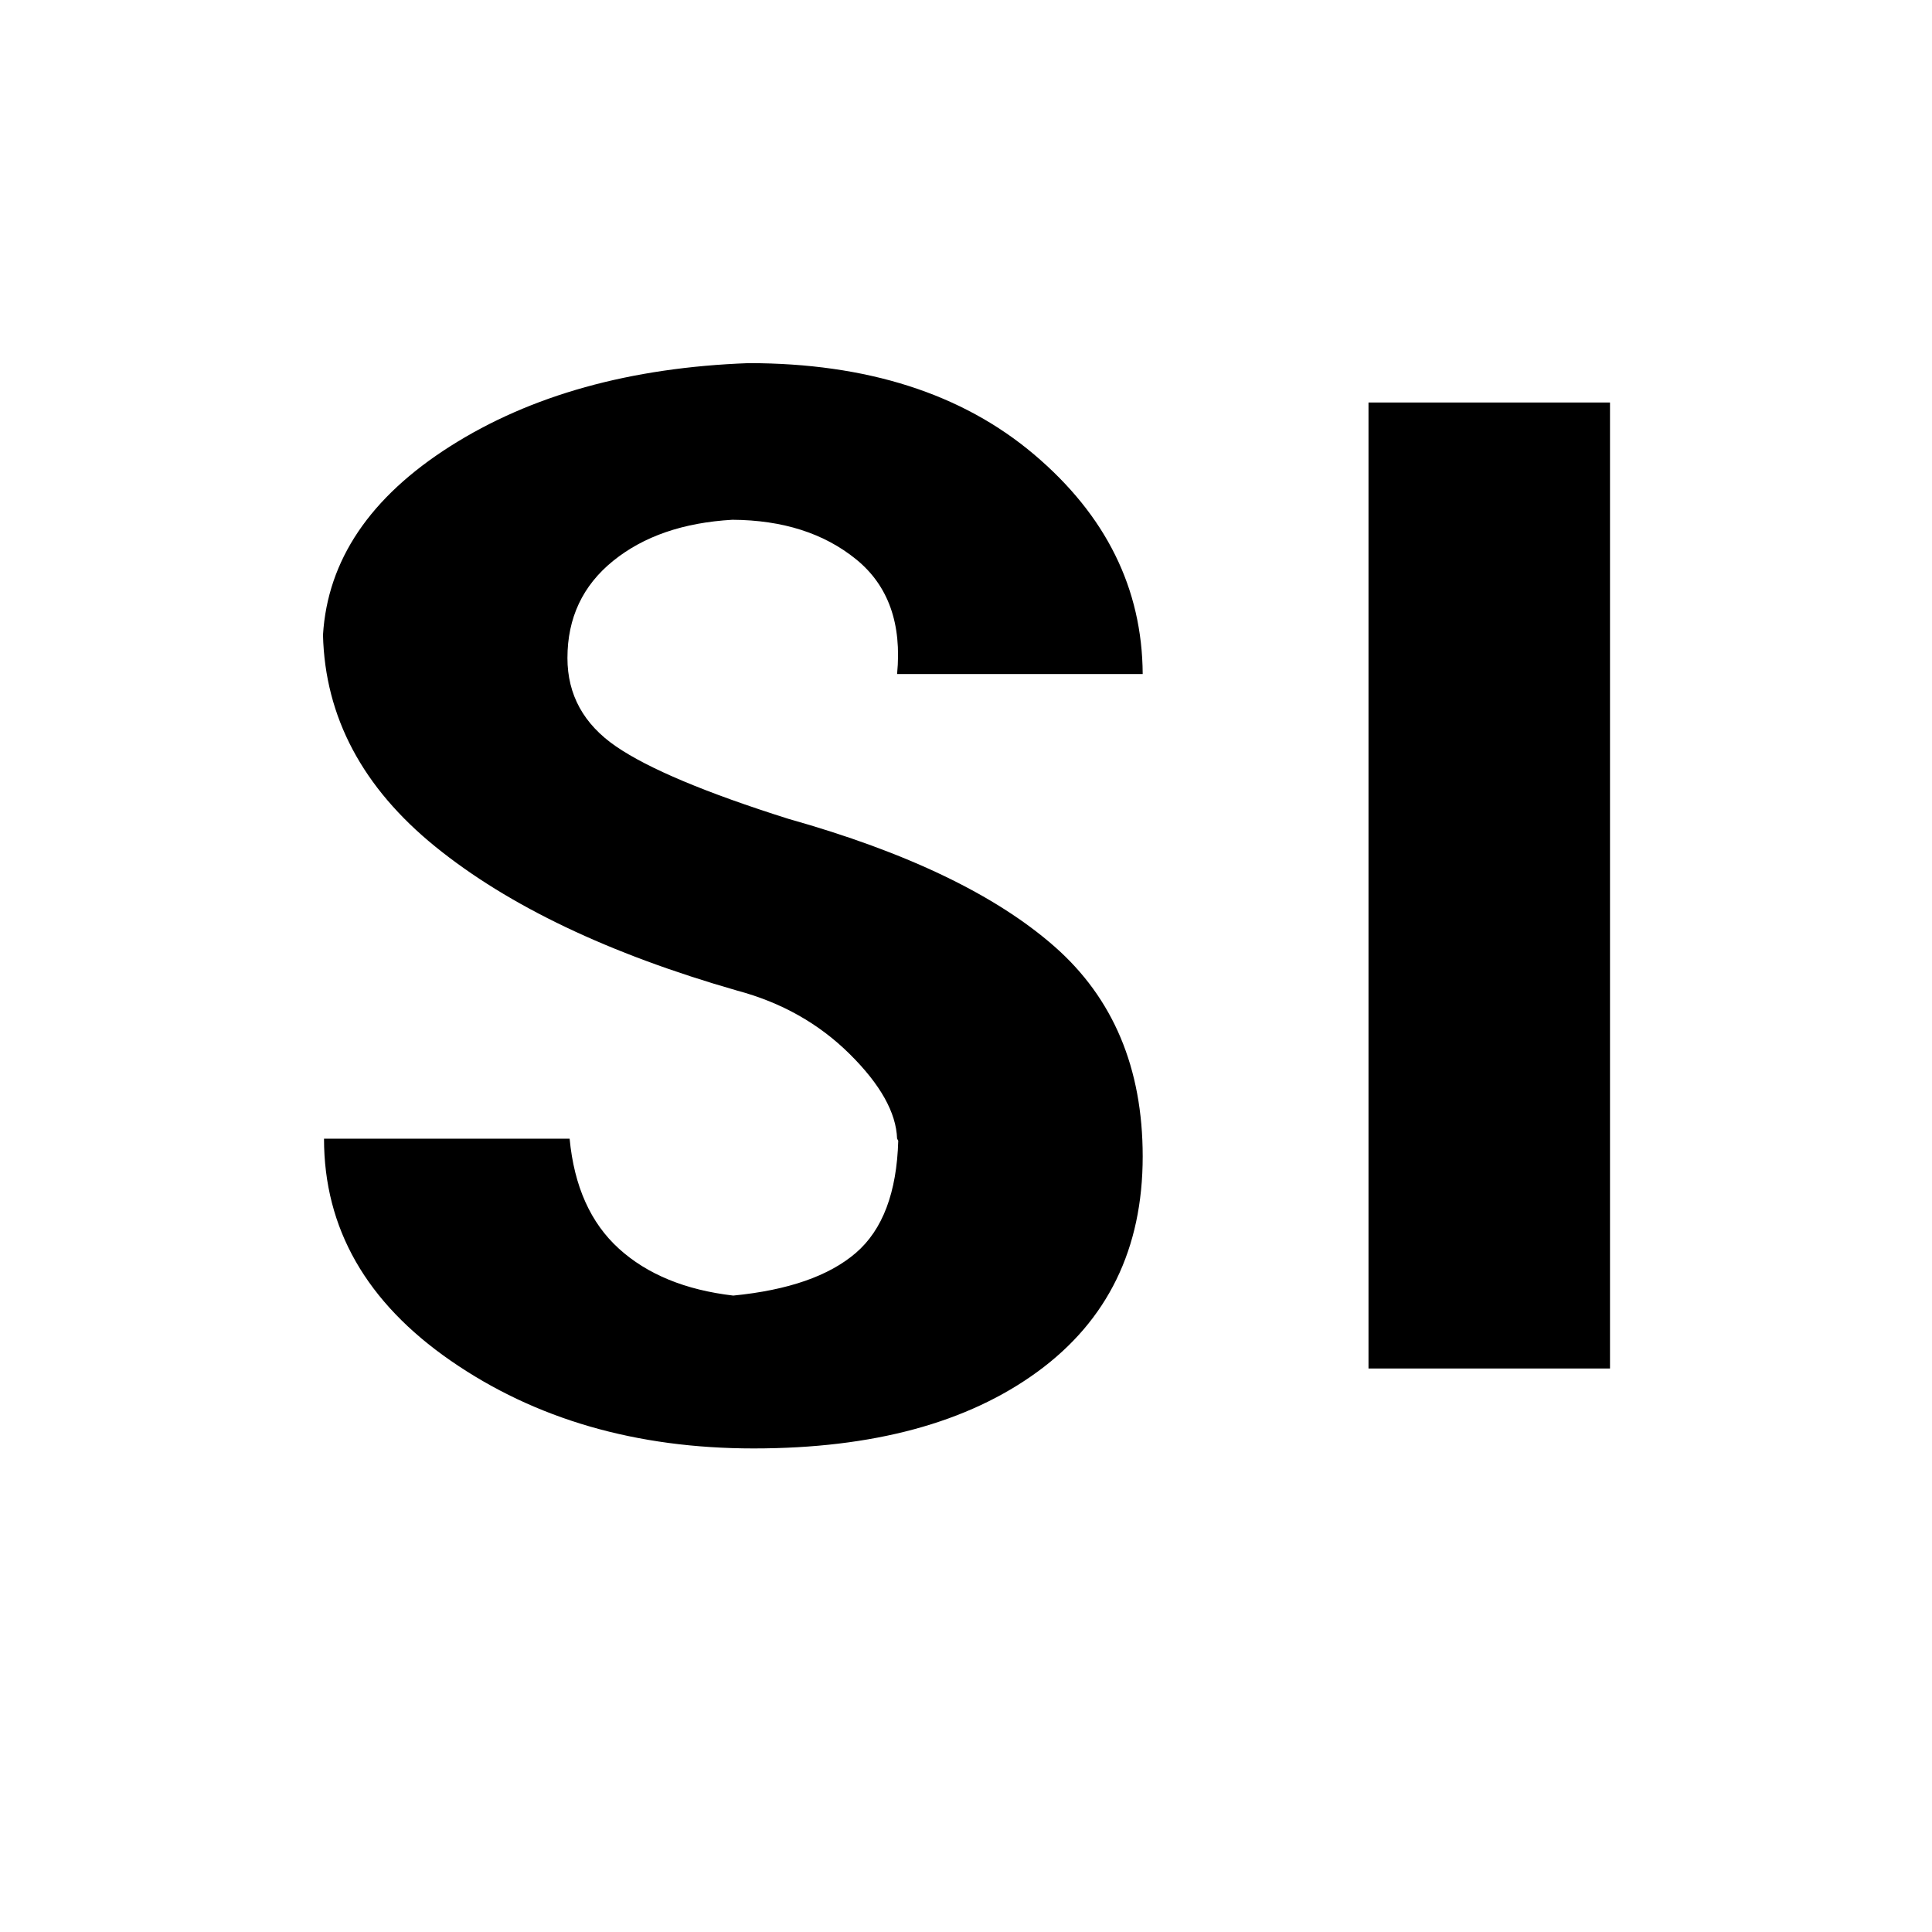 <?xml version="1.0" encoding="UTF-8"?>
<svg
   xmlns="http://www.w3.org/2000/svg"
   xmlns:xlink="http://www.w3.org/1999/xlink"
   xmlns:sb="http://simplector.lyoshka.net/base/2.0"
   xmlns:sp="http://simplector.lyoshka.net/pro/2.0"
   width="24.0px"
   height="24.0px"
   viewBox="0 0 24.0 24.0"
   sb:fontSize="Custom"
   sb:pageOrientation="Portrait"
   version="1.1"
   sb:version="2.0.19"
   >
   <desc>Created in Simplector Pro</desc>
   <g
      id="83"

      sb:layerName="TextFigure-82"
      sb:layerVisible="true"
      sb:layerLocked="false"
      >
      <path
         id="84"
         transform="matrix(0.009,0.0,0.0,-0.009,3.35,17.804)"
         fill="rgb(0,0,0)"
         fill-opacity="1.0"
         stroke-width="91.429"
         stroke-linecap="butt"
         stroke-linejoin="miter"
         stroke-miterlimit="2.0"
         stroke="rgb(0,0,0)"
         stroke-opacity="0.0"
         d="
         M 866.0 406.546 Q 864.169 460.433 800.479 523.477 T 645.0 611.0 Q 380.0 687.0 228.889 809.44 
         T 73.594 1101.803 Q 83.063 1256.802 249.389 1362.389 T 661.0 1477.0 Q 906.0 1477.0 1055.0 1351.0 
         T 1205 1047.866 L 866.0 1047.866 Q 876.044 1152.01 809.607 1206.082 T 638.677 1260.8 
         Q 537.0 1255.0 474.0 1204.0 T 411.0 1070.0 Q 411.0 994.0 478.0 948.0 T 716.0 848.0 
         Q 961.0 779.0 1083.0 672.0 T 1205.0 382.0 Q 1205.0 191.0 1060.0 85.0 T 668.0 -21.0 
         Q 425.0 -21.0 250.0 100.0 T 75 406.546 L 414 406.546 Q 423.346 308.036 481.985 254.792 
         T 639.852 189.983 Q 753.635 201.136 809.103 248.904 T 867.595 403.735 
         
         "

         sb:layerName="unit-0 (S)"
         sb:layerVisible="true"
         sb:layerLocked="false"
         sb:pathType="path"
         >
      </path>
   </g>
   <rect
      id="85"
      fill="rgb(0,0,0)"
      fill-opacity="1.0"
      stroke-width="1.0"
      stroke-linecap="butt"
      stroke-linejoin="miter"
      stroke-miterlimit="2.0"
      stroke="rgb(0,0,0)"
      stroke-opacity="0.0"
      x="17.0"
      y="5.0"
      width="3.0"
      height="12.0"
      rx="0.0"
      ry="0.0"

      sb:layerName="RectFigure-85"
      sb:layerVisible="true"
      sb:layerLocked="false"
      >
   </rect>
</svg>
